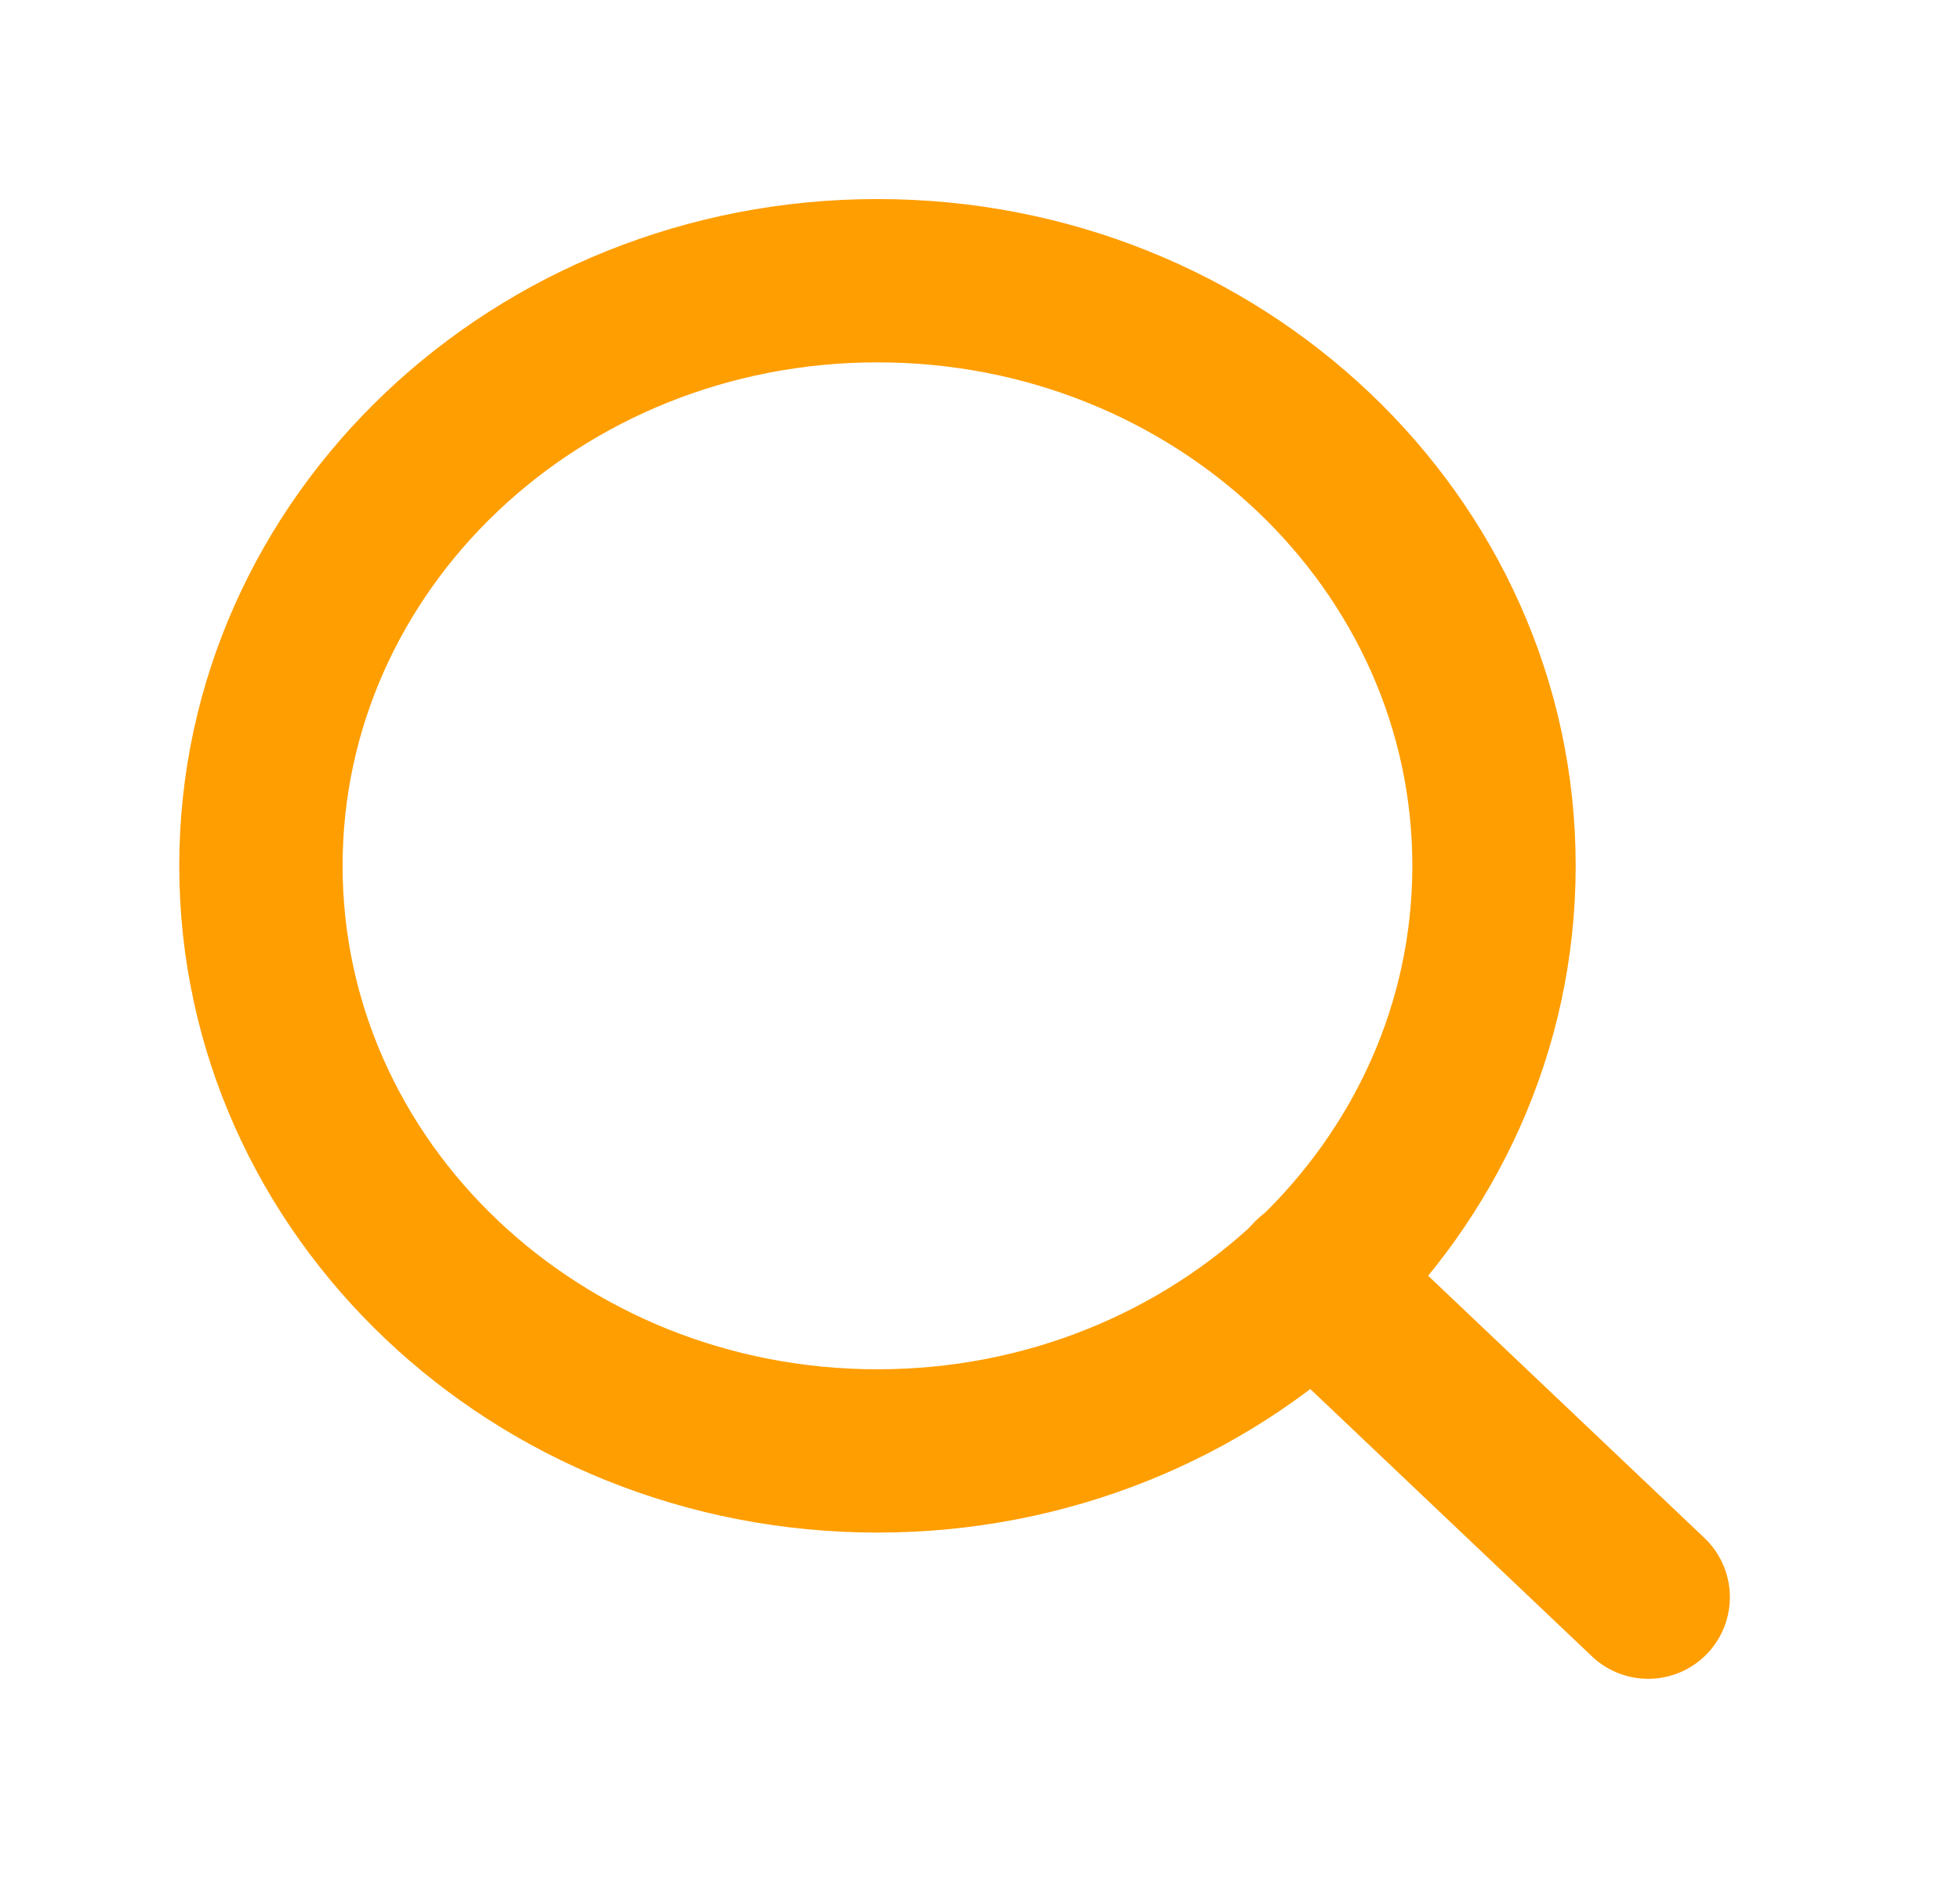 <svg width="24" height="23" viewBox="0 0 24 23" fill="none" xmlns="http://www.w3.org/2000/svg">
<path d="M10.745 17.771C14.914 17.771 18.294 14.562 18.294 10.604C18.294 6.646 14.914 3.438 10.745 3.438C6.575 3.438 3.195 6.646 3.195 10.604C3.195 14.562 6.575 17.771 10.745 17.771Z" stroke="#FF9E00" stroke-width="2" stroke-linecap="round" stroke-linejoin="round"/>
<path d="M20.182 19.562L16.077 15.665" stroke="#FF9E00" stroke-width="2" stroke-linecap="round" stroke-linejoin="round"/>
</svg>
